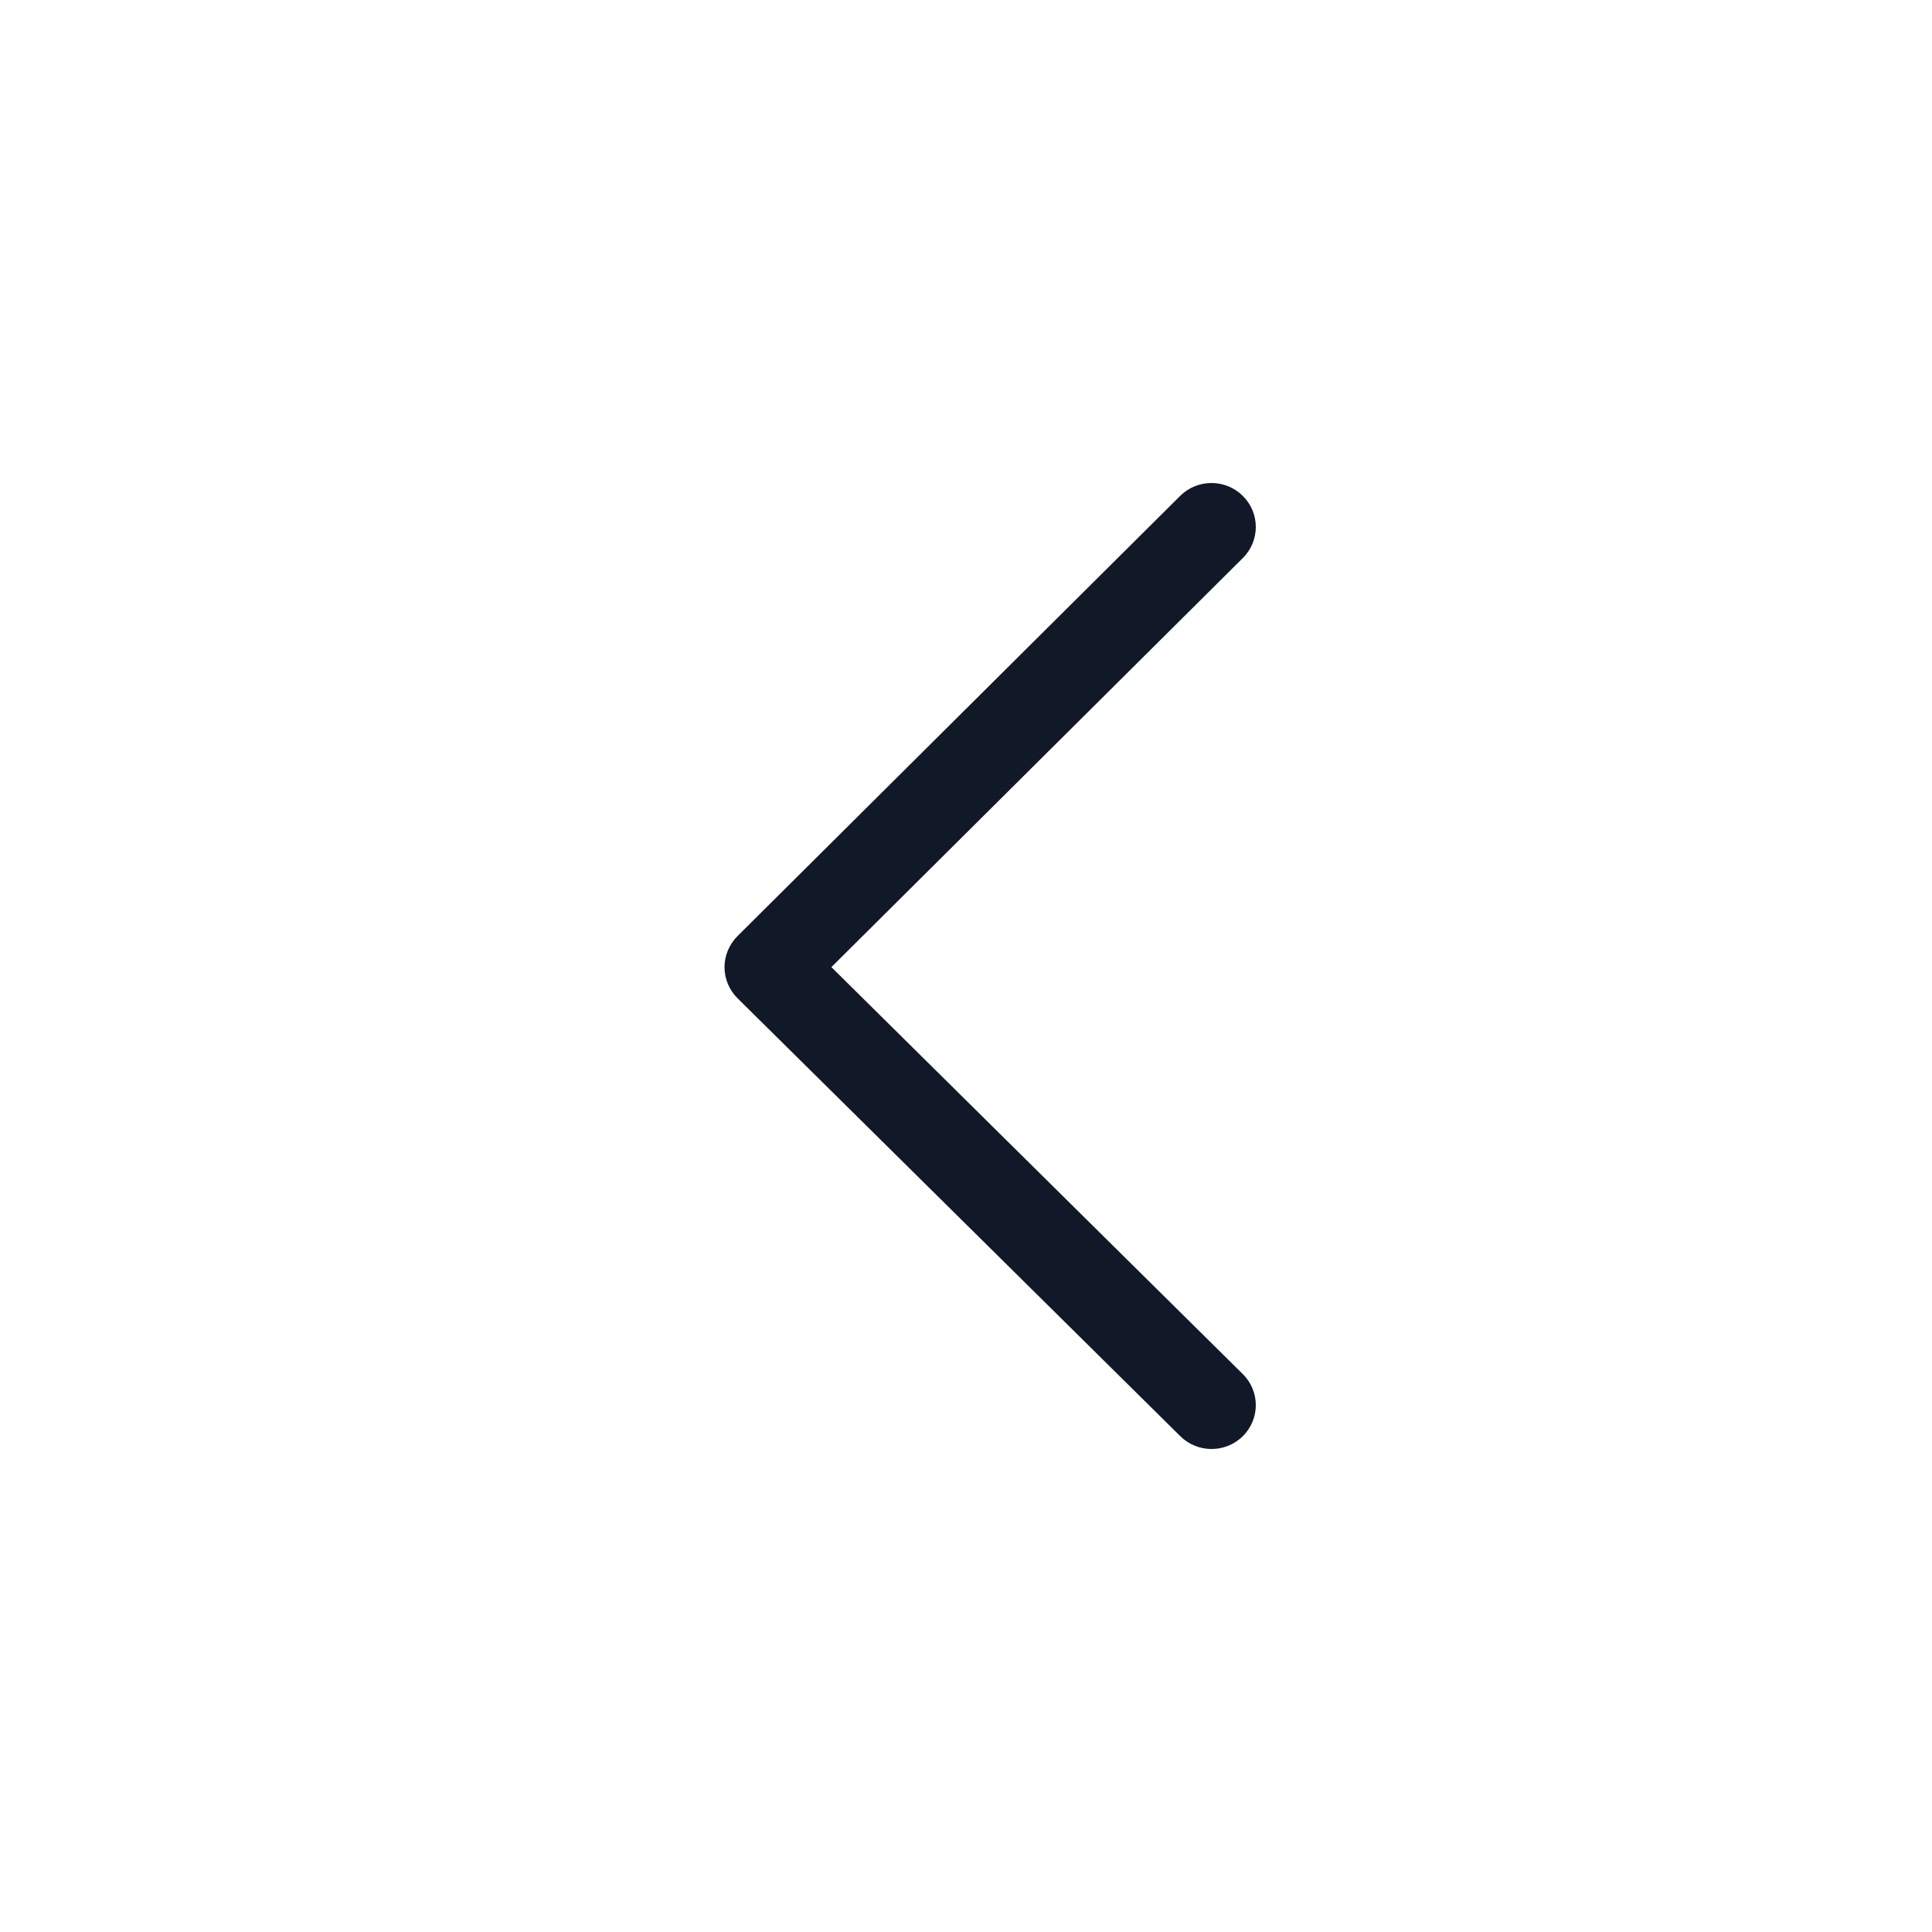<svg width="40" height="40" viewBox="0 0 40 40" fill="none" xmlns="http://www.w3.org/2000/svg">
<path fill-rule="evenodd" clip-rule="evenodd" d="M24.436 29.734C24.615 29.911 24.849 30 25.084 30C25.318 30 25.554 29.911 25.733 29.733C26.09 29.377 26.089 28.802 25.73 28.448L17.213 20.023L25.733 11.552C26.09 11.195 26.089 10.621 25.73 10.266C25.372 9.911 24.791 9.912 24.434 10.267L15.268 19.382C15.097 19.554 15 19.785 15 20.026C15.001 20.267 15.098 20.498 15.27 20.668L24.436 29.734Z" fill="#111827"/>
</svg>
